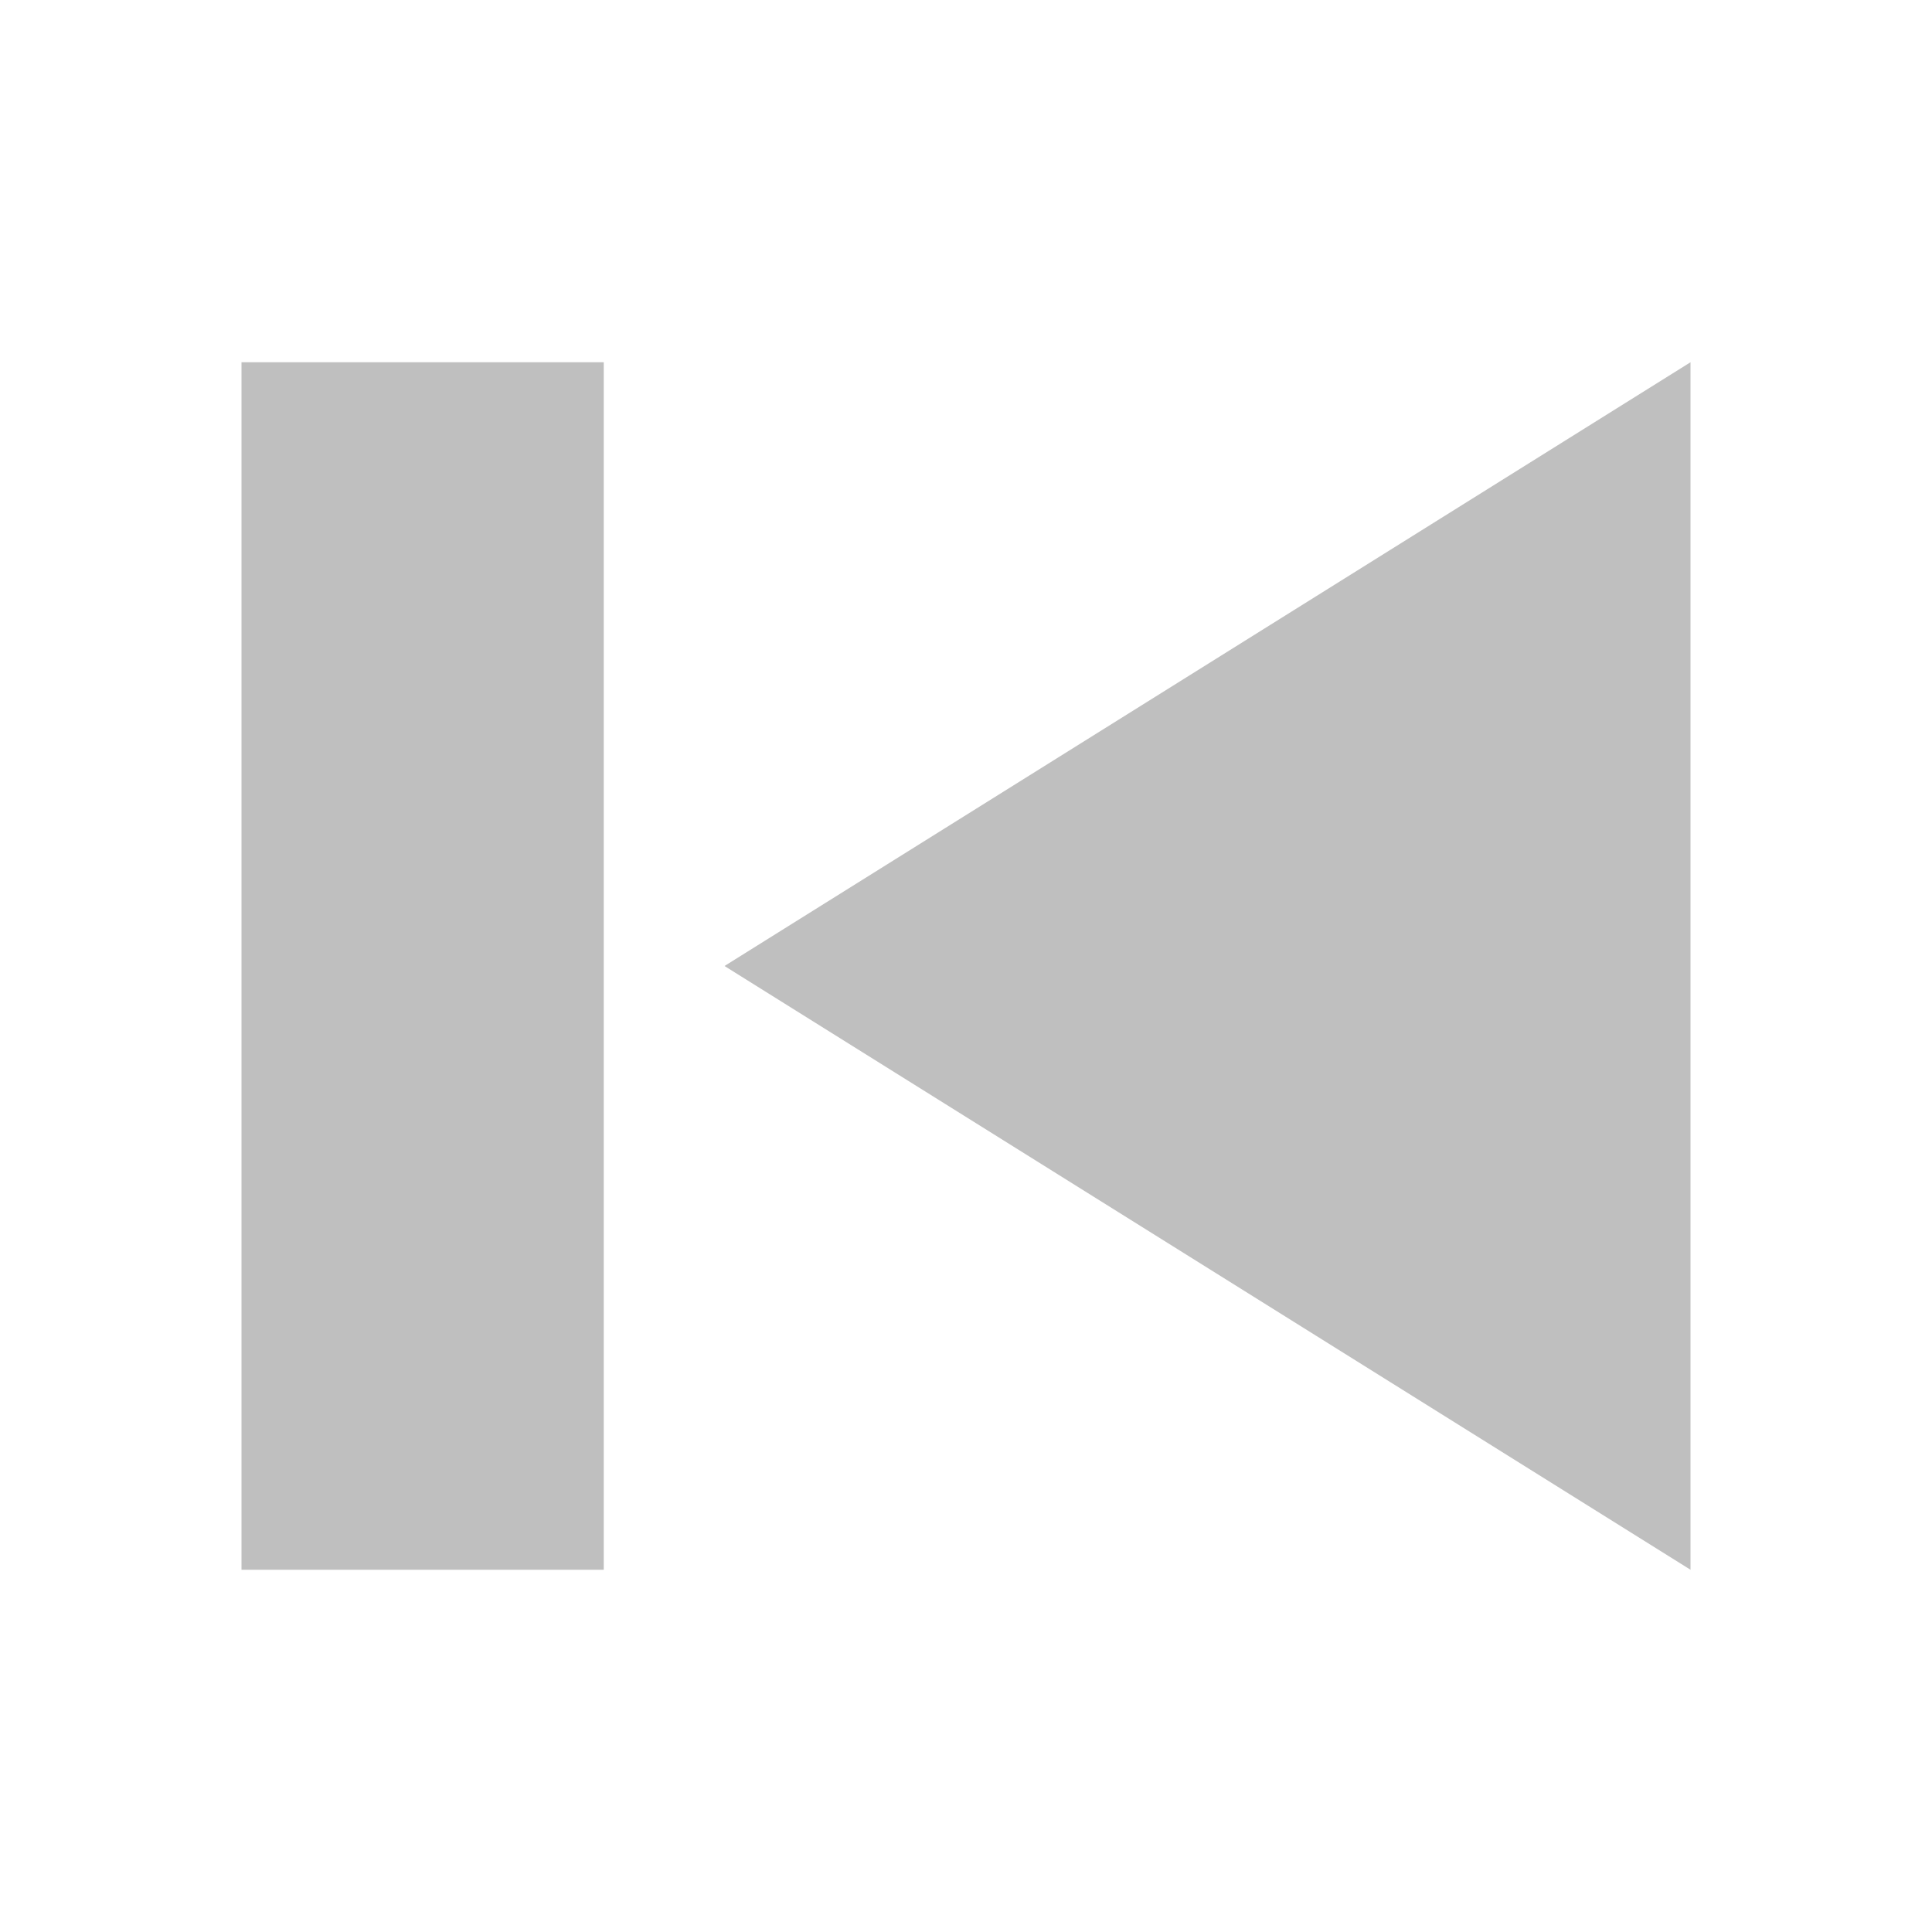 <?xml version="1.0" encoding="UTF-8" standalone="no"?>
<!DOCTYPE svg PUBLIC "-//W3C//DTD SVG 1.1//EN" "http://www.w3.org/Graphics/SVG/1.1/DTD/svg11.dtd">
<!-- Generiert durch Microsoft Visio, SVG Export media_prev.svg next_1_ -->
<svg xmlns="http://www.w3.org/2000/svg" xmlns:xlink="http://www.w3.org/1999/xlink" xmlns:ev="http://www.w3.org/2001/xml-events"
		xmlns:v="http://schemas.microsoft.com/visio/2003/SVGExtensions/" width="0.167in" height="0.167in" viewBox="0 0 12 12"
		xml:space="preserve" color-interpolation-filters="sRGB" class="st2">
	<v:documentProperties v:langID="1031" v:viewMarkup="false"/>

	<style type="text/css">
	<![CDATA[
		.st1 {fill:#bfbfbf;stroke:none;stroke-linecap:butt;stroke-width:0.75}
		.st2 {fill:none;fill-rule:evenodd;font-size:12px;overflow:visible;stroke-linecap:square;stroke-miterlimit:3}
	]]>
	</style>

	<g v:mID="0" v:index="1" v:groupContext="foregroundPage">
		<title>next_1_</title>
		<v:pageProperties v:drawingScale="1" v:pageScale="1" v:drawingUnits="19" v:shadowOffsetX="9" v:shadowOffsetY="-9"/>
		<g id="shape1-1" v:mID="1" v:groupContext="shape" transform="translate(10.5,14.25) rotate(180)">
			<title>Tabelle.1</title>
			<path d="M0 12 L6 8.25 L0 4.5 L0 12 ZM6.75 4.5 L6.75 12 L9 12 L9 4.5 L6.75 4.5 Z" class="st1"/>
		</g>
	</g>
</svg>
